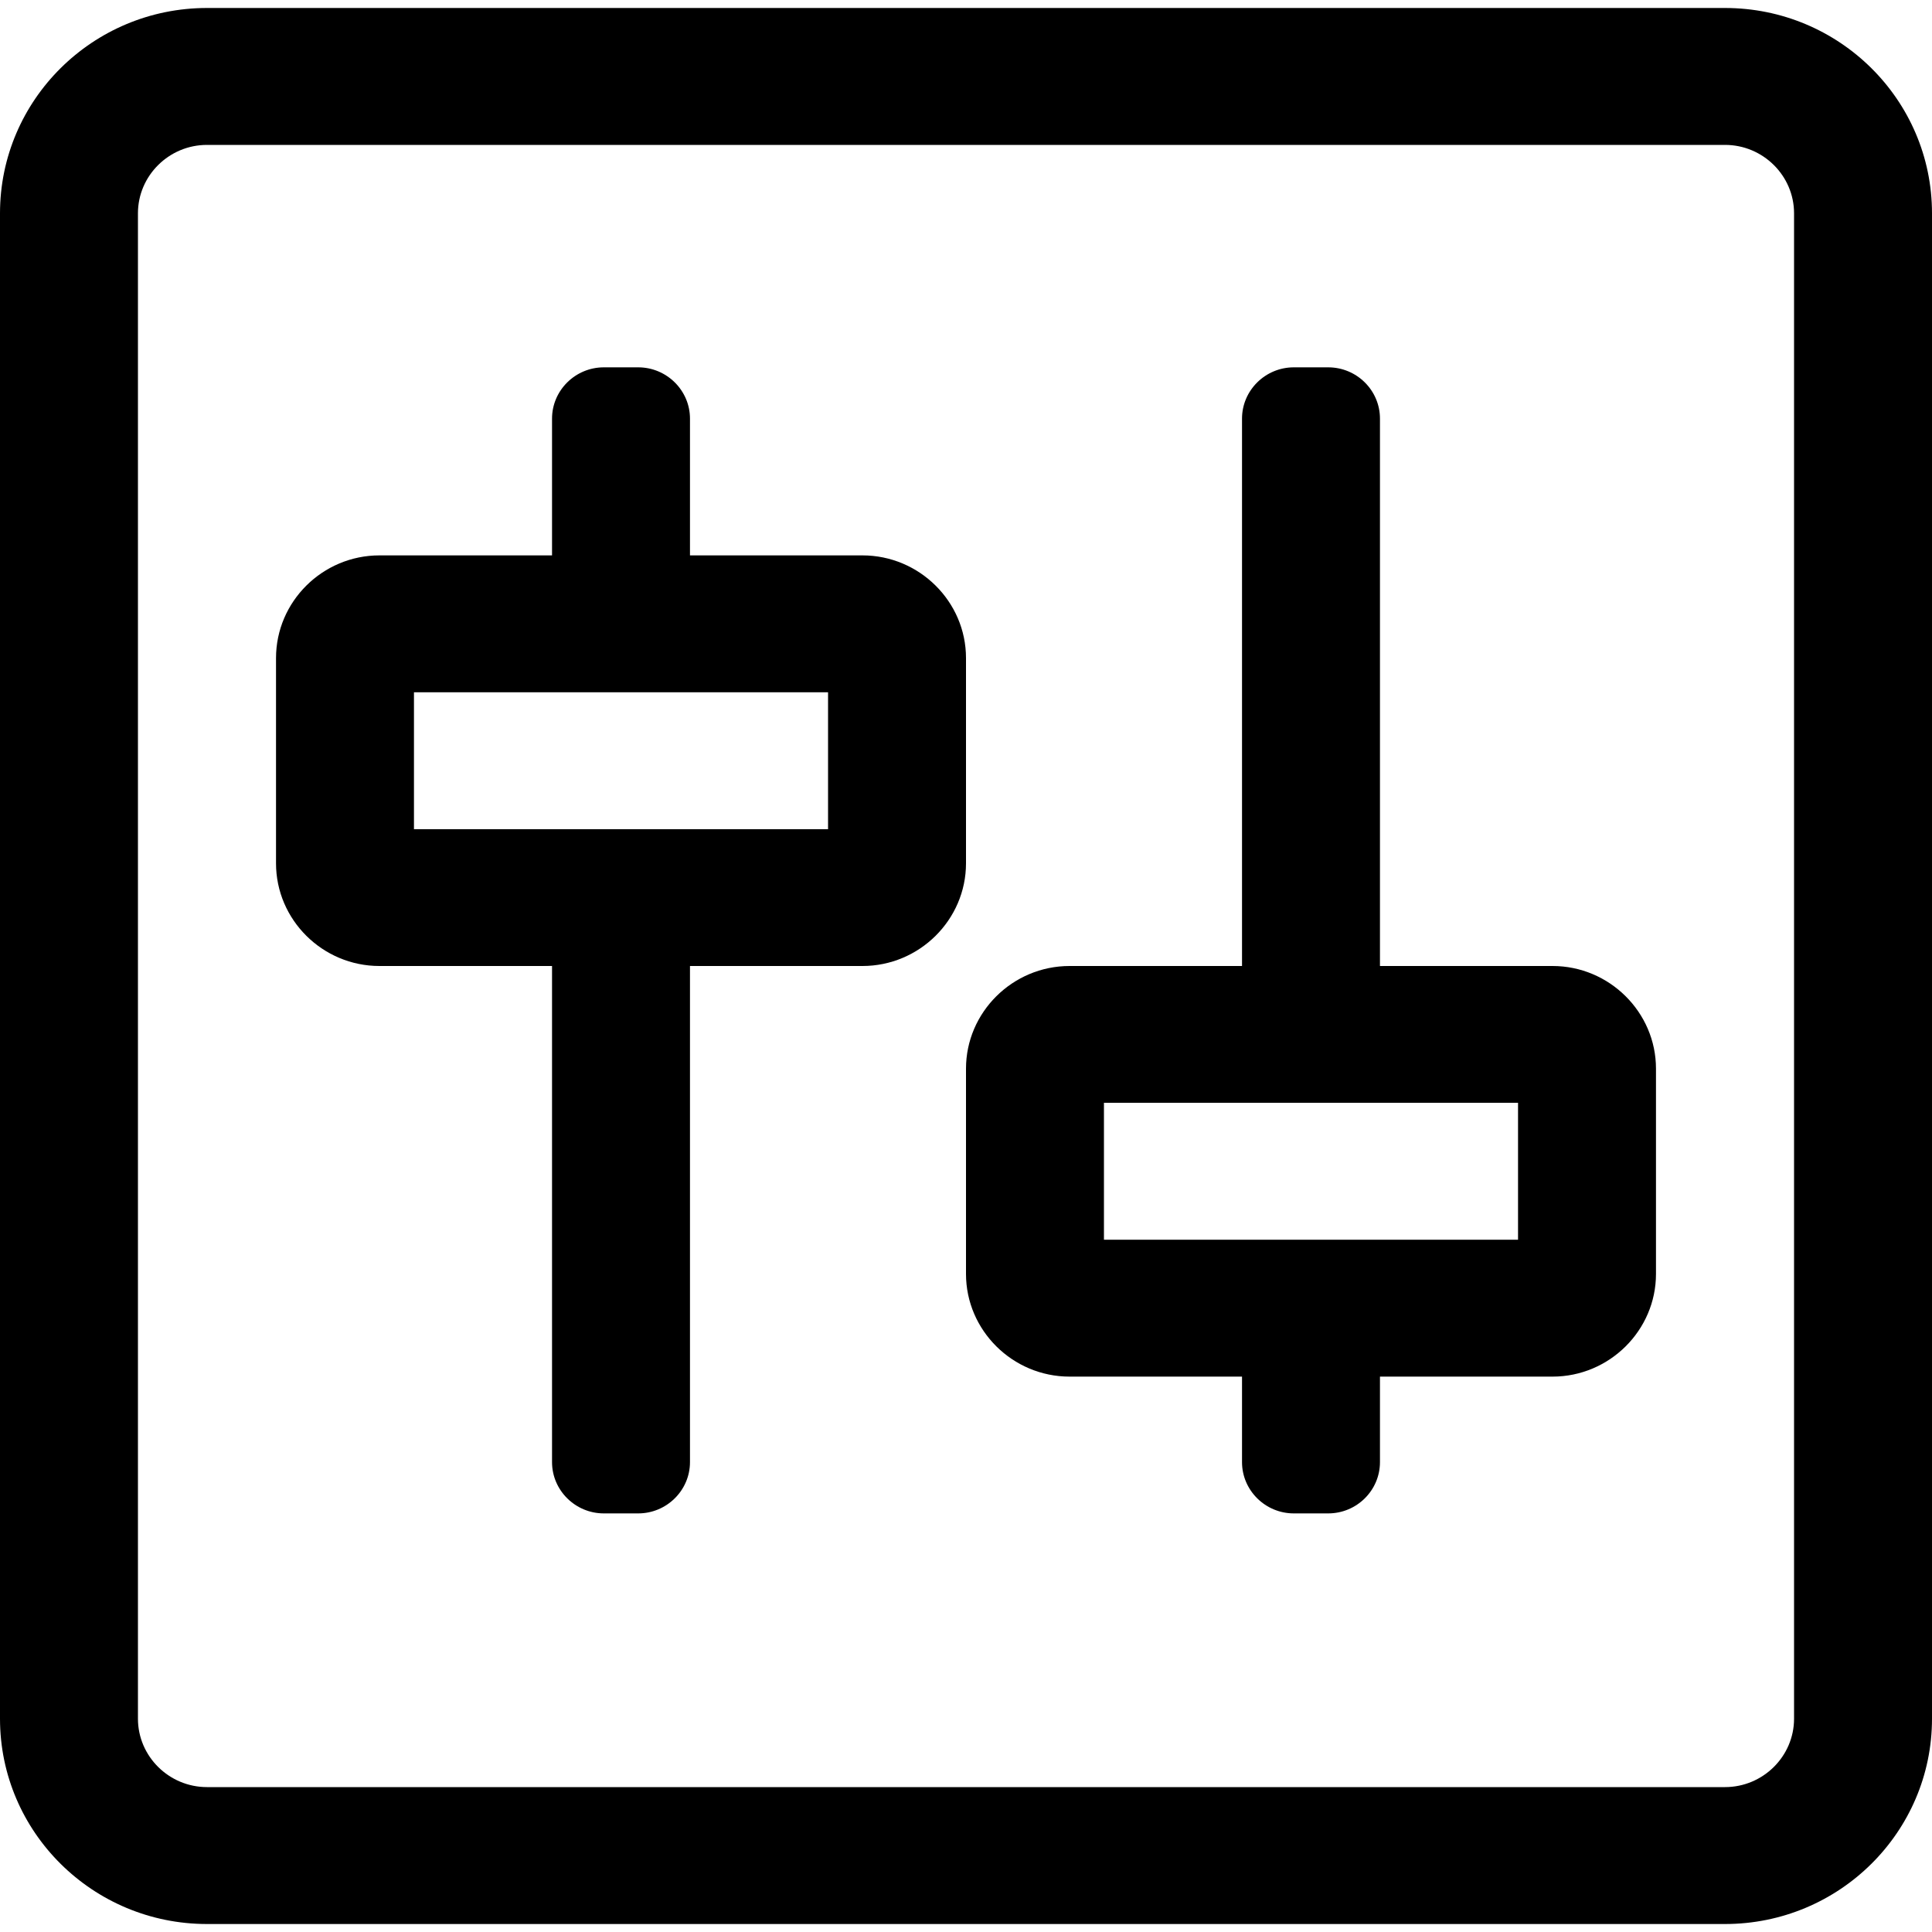 <svg width="15" height="15" viewBox="0 0 15 15" fill="none" xmlns="http://www.w3.org/2000/svg">
    <path d="M13.393 0.062H1.607C0.72 0.062 0 0.776 0 1.656V13.344C0 14.224 0.72 14.938 1.607 14.938H13.393C14.28 14.938 15 14.224 15 13.344V1.656C15 0.776 14.28 0.062 13.393 0.062ZM13.929 13.344C13.929 13.636 13.688 13.875 13.393 13.875H1.607C1.312 13.875 1.071 13.636 1.071 13.344V1.656C1.071 1.364 1.312 1.125 1.607 1.125H13.393C13.688 1.125 13.929 1.364 13.929 1.656V13.344ZM6.696 4.312H5.357V3.25C5.357 3.031 5.176 2.852 4.955 2.852H4.688C4.467 2.852 4.286 3.031 4.286 3.25V4.312H2.946C2.504 4.312 2.143 4.671 2.143 5.109V6.703C2.143 7.141 2.504 7.5 2.946 7.5H4.286V11.352C4.286 11.571 4.467 11.75 4.688 11.75H4.955C5.176 11.75 5.357 11.571 5.357 11.352V7.5H6.696C7.138 7.5 7.5 7.141 7.5 6.703V5.109C7.5 4.671 7.138 4.312 6.696 4.312ZM6.429 6.438H3.214V5.375H6.429V6.438ZM12.054 7.5H10.714V3.25C10.714 3.031 10.534 2.852 10.312 2.852H10.045C9.824 2.852 9.643 3.031 9.643 3.25V7.5H8.304C7.862 7.5 7.5 7.859 7.5 8.297V9.891C7.5 10.329 7.862 10.688 8.304 10.688H9.643V11.352C9.643 11.571 9.824 11.75 10.045 11.75H10.312C10.534 11.75 10.714 11.571 10.714 11.352V10.688H12.054C12.495 10.688 12.857 10.329 12.857 9.891V8.297C12.857 7.859 12.495 7.5 12.054 7.5ZM11.786 9.625H8.571V8.562H11.786V9.625Z" fill="black"/>
    </svg>